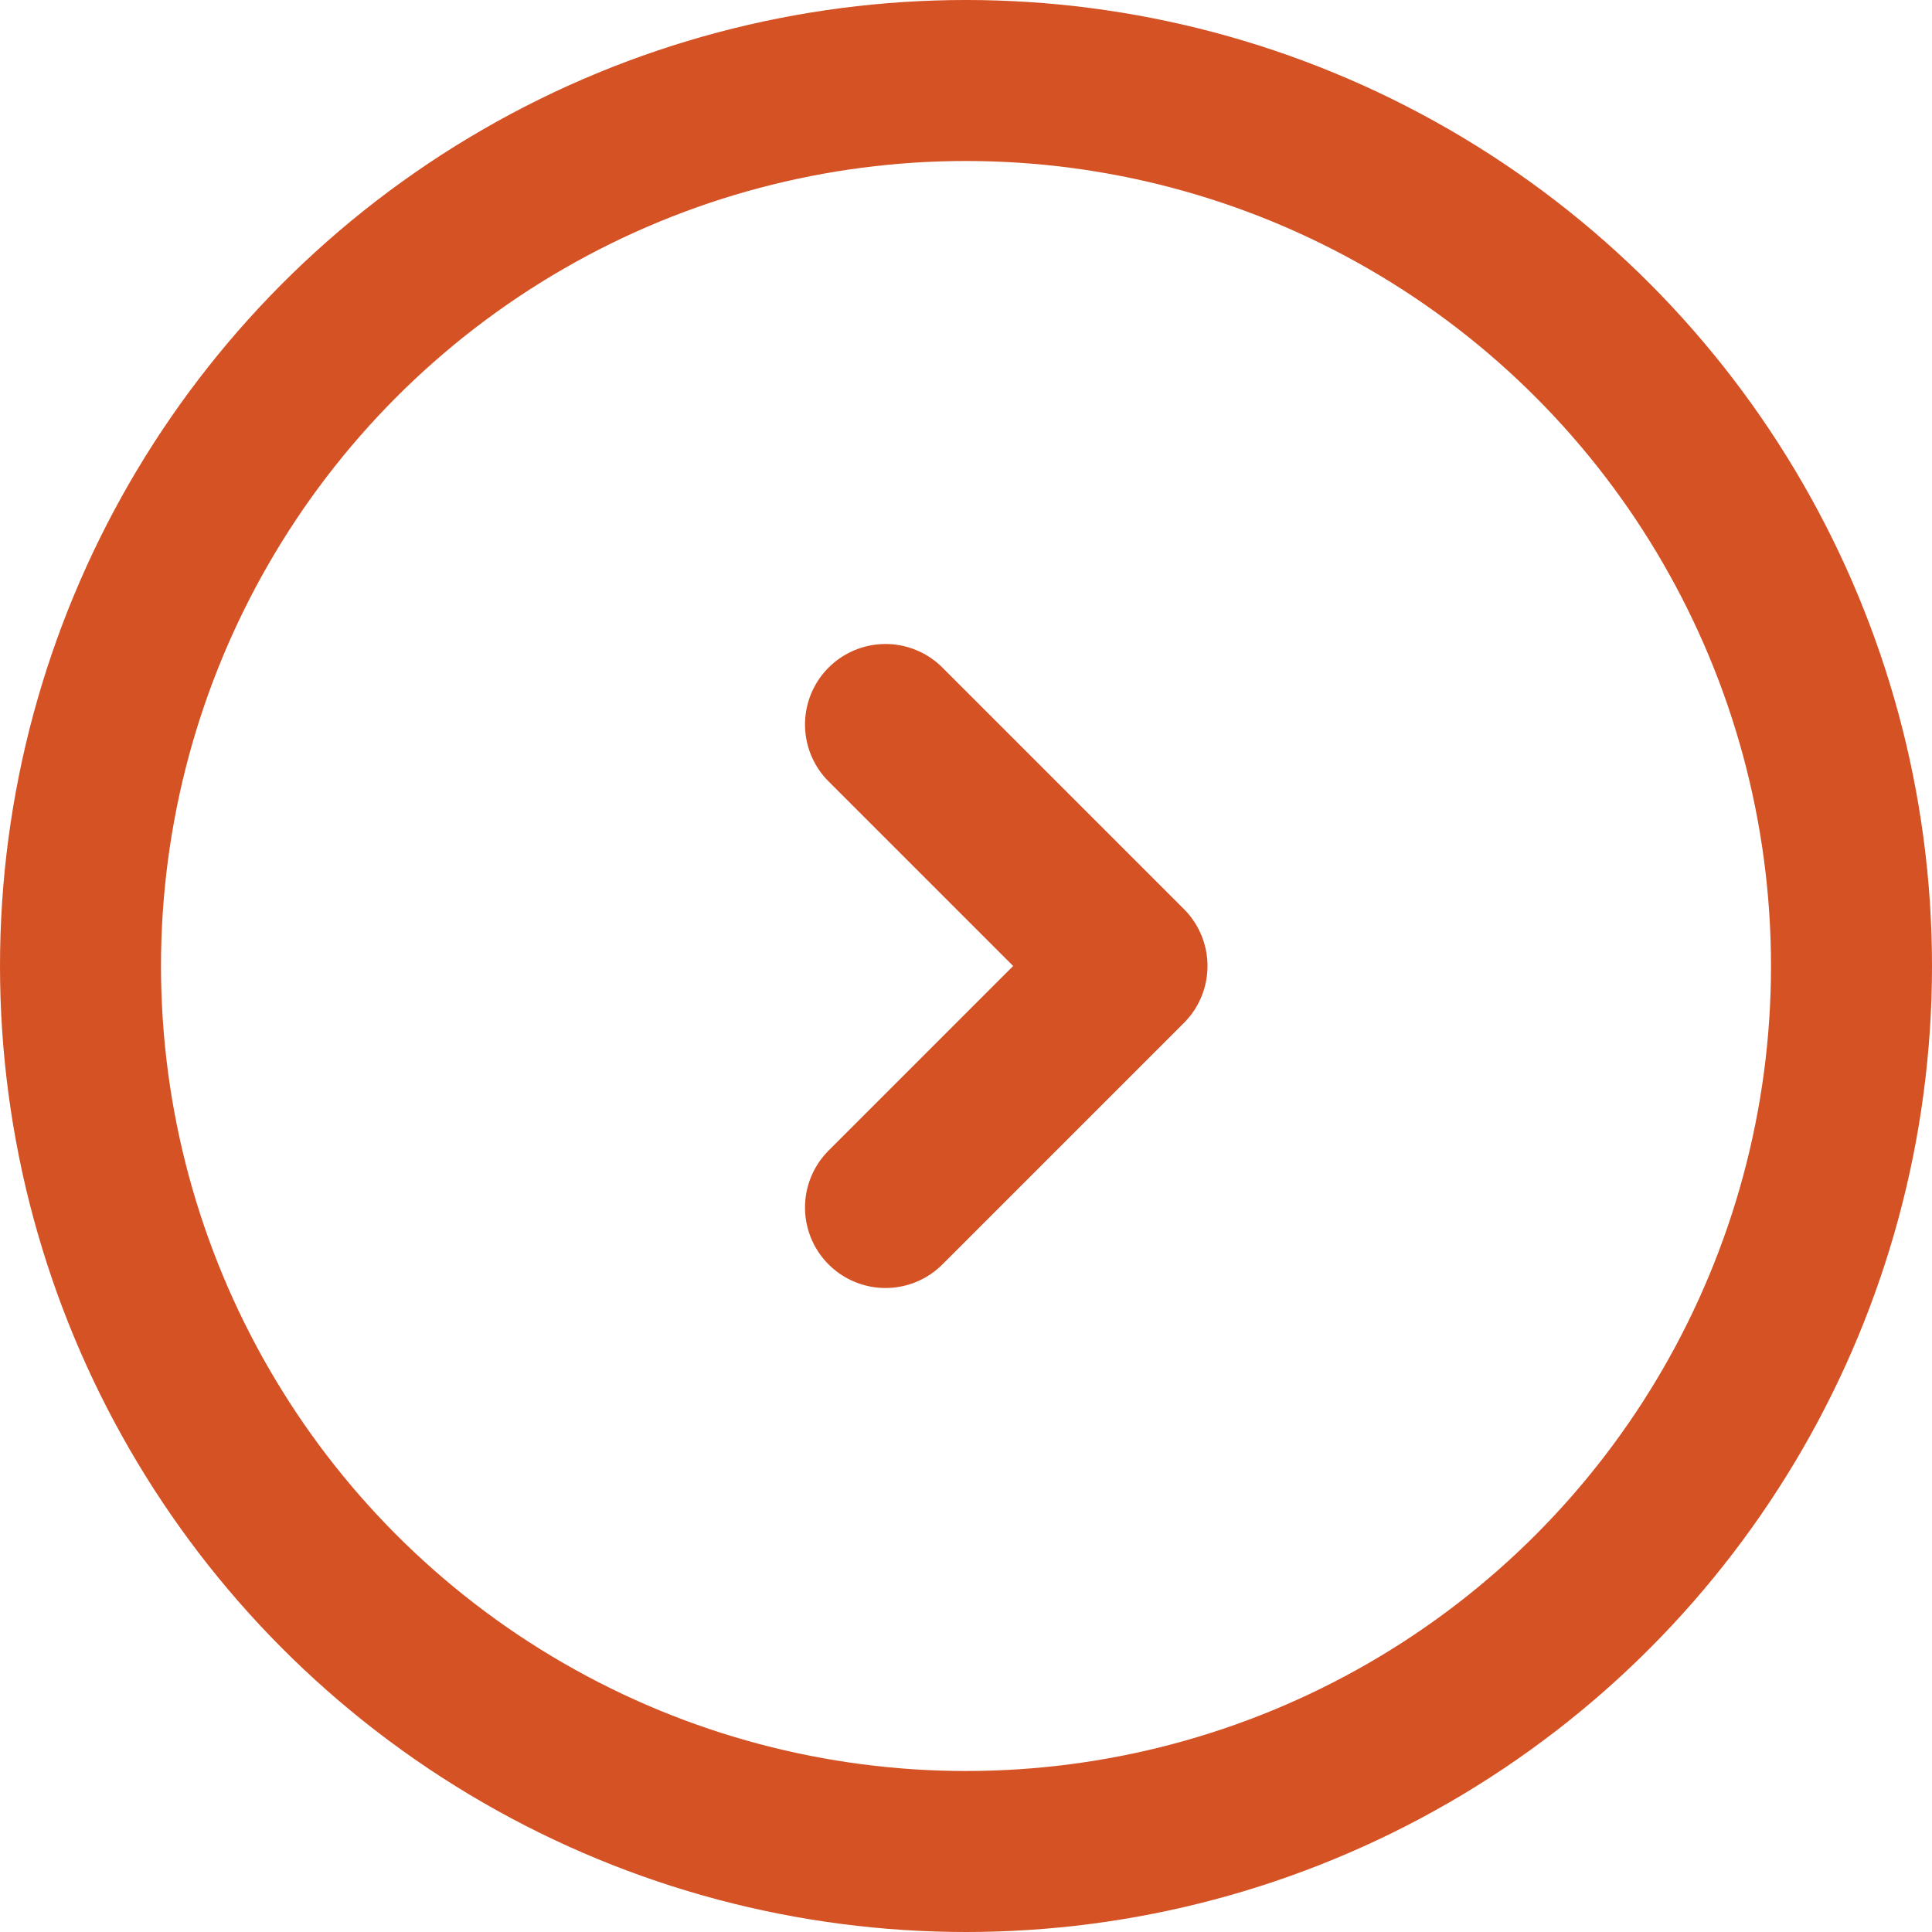 <svg xmlns="http://www.w3.org/2000/svg" width="24" height="24" viewBox="0 0 24 24">
    <g fill="none" fill-rule="evenodd" stroke="#D45224" stroke-width="2" transform="translate(1 1)">
        <circle cx="11" cy="11" r="11"/>
        <path stroke-linecap="round" stroke-linejoin="round" d="M10 8l3 3-3 3"/>
    </g>
</svg>
